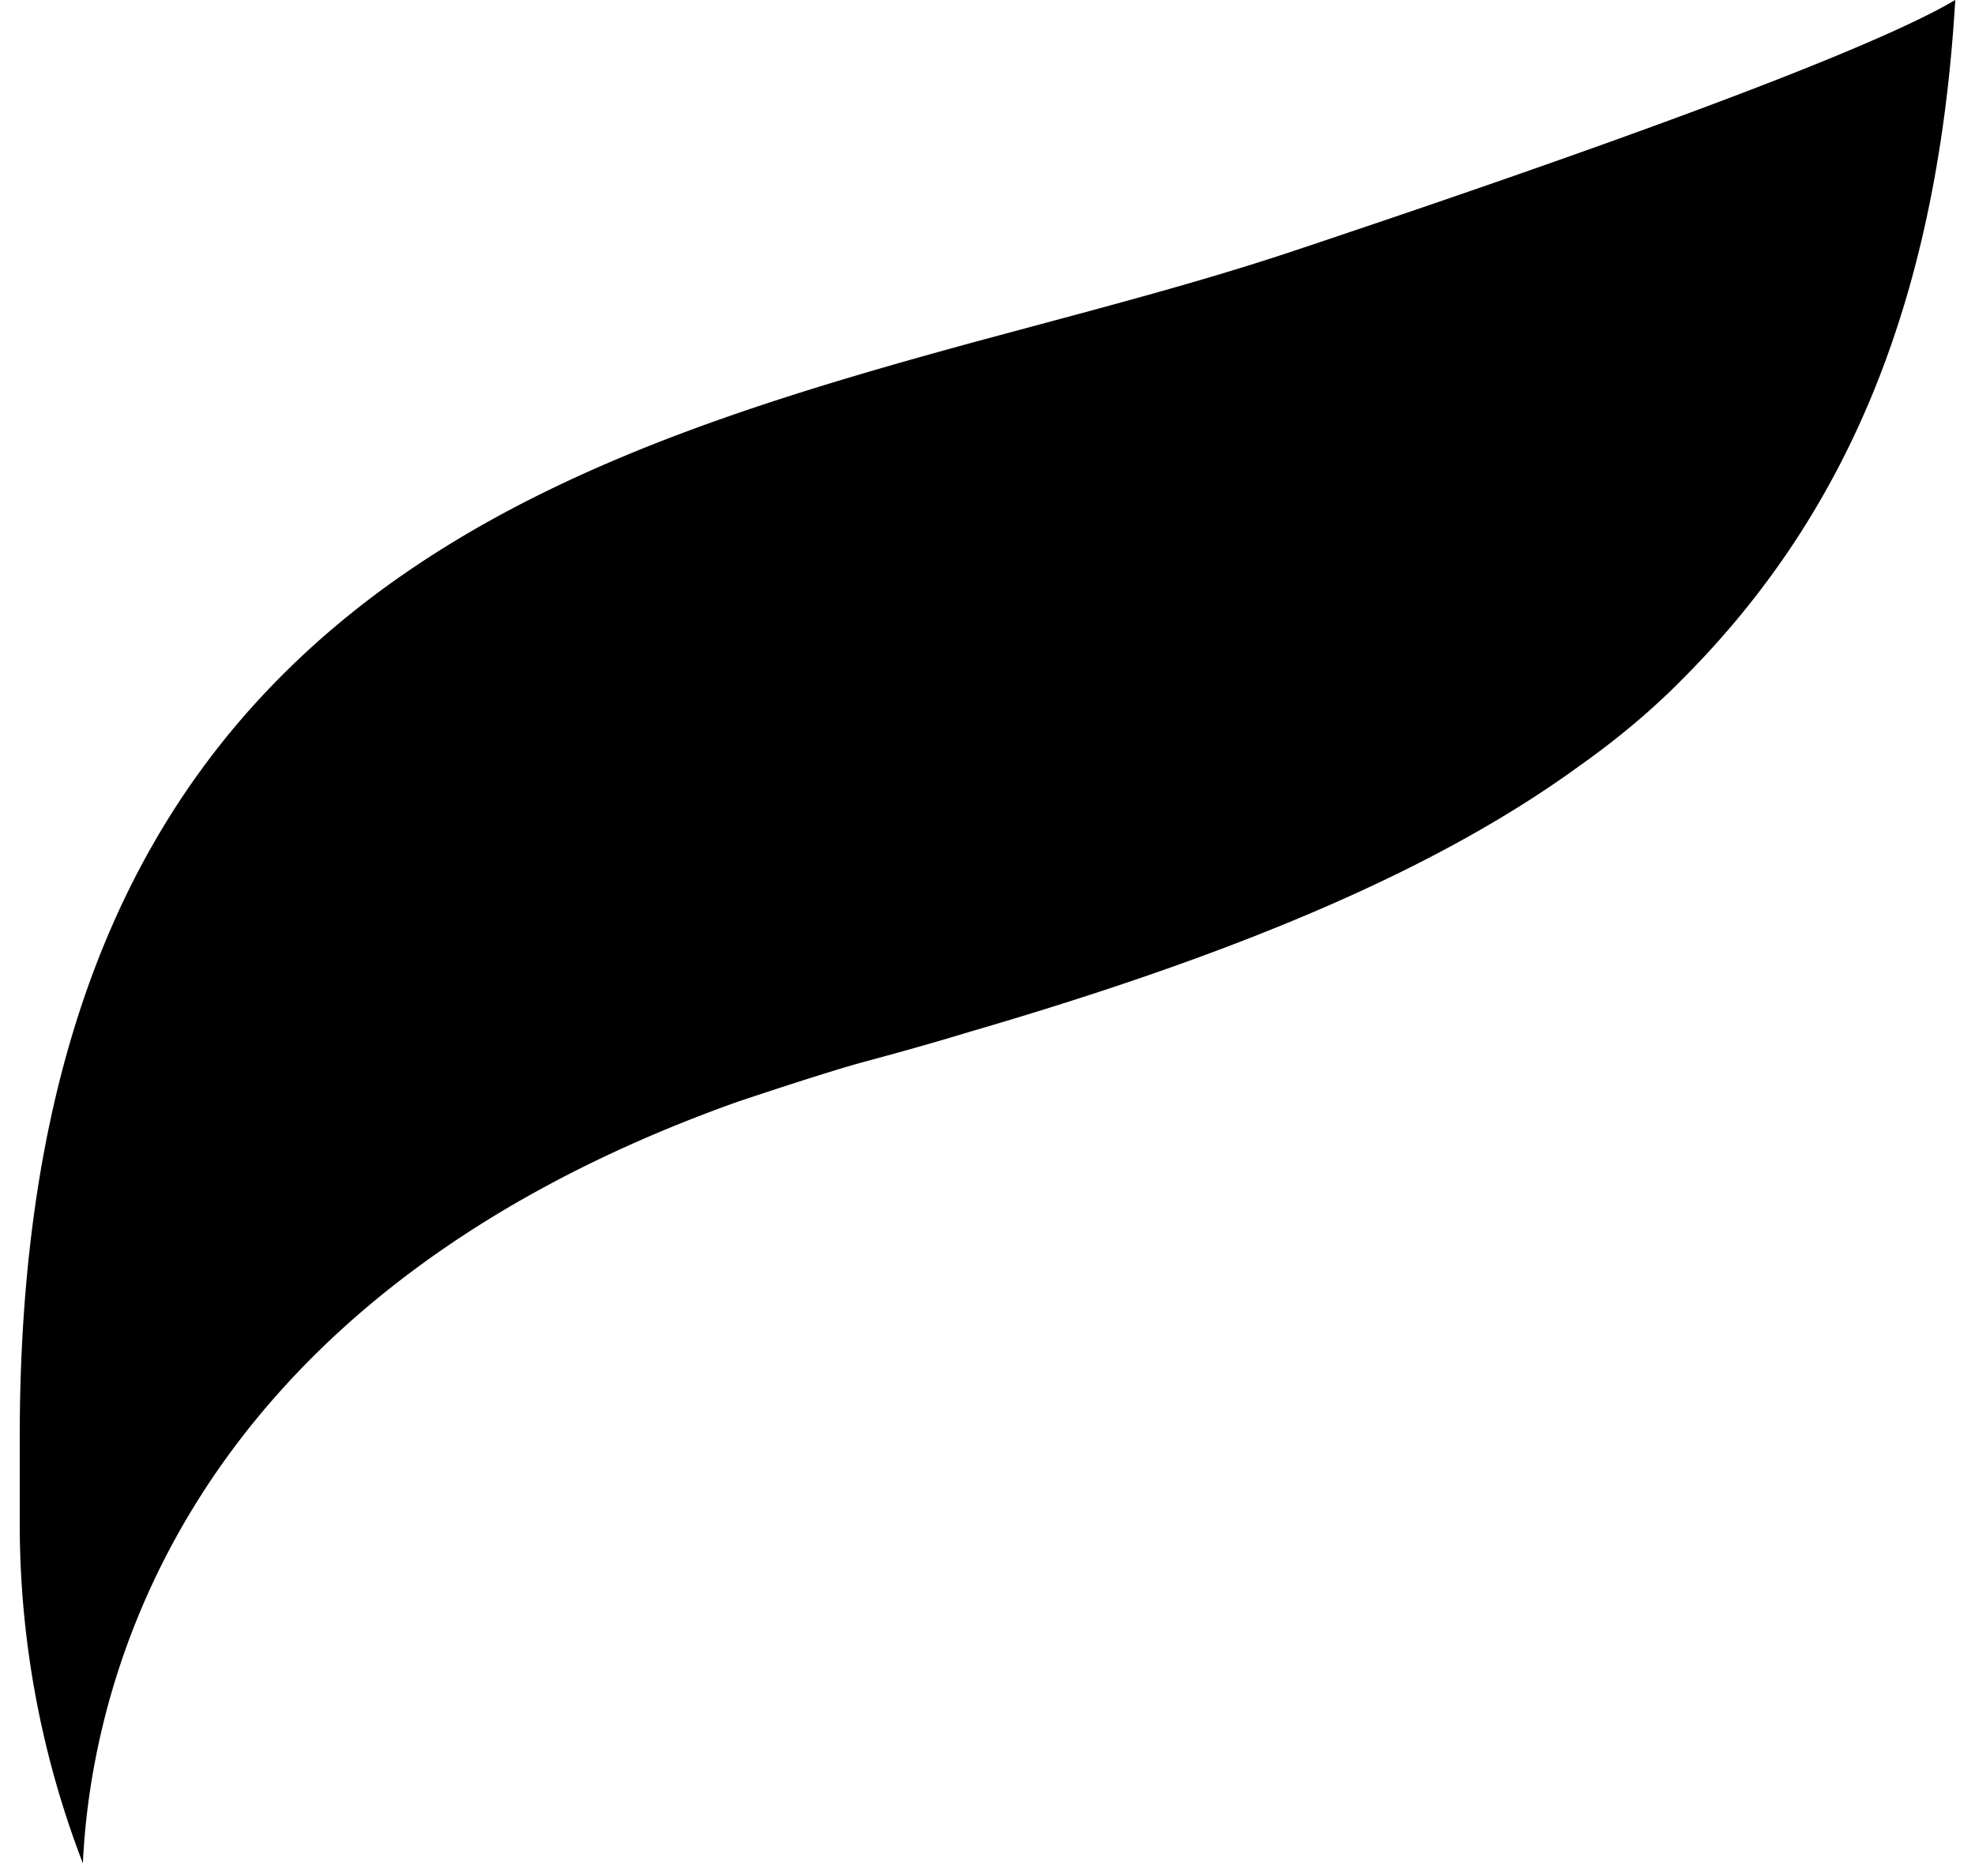 <svg xmlns="http://www.w3.org/2000/svg" viewBox="0 0 100 95"><path d="M99 0c-2.801 1.663-10.818 5.137-33.766 12.796-4.098 1.357-8.449 2.523-13.053 3.758l-2.761.743c-13.768 3.758-26.898 7.966-36.218 18.022C4.992 44.173 1 56.421 1 72.768v4.315A47.813 47.813 0 0 0 4.197 94.36c.375-8.315 4.394-28.324 33.138-38.562 0 0 4.504-1.518 6.503-2.049 1.786-.482 3.504-.963 5.187-1.477 14.133-4.115 23.968-8.401 30.957-13.495 1.966-1.389 3.734-2.883 5.261-4.443C93.733 25.809 98.122 14.871 99 0z"/></svg>